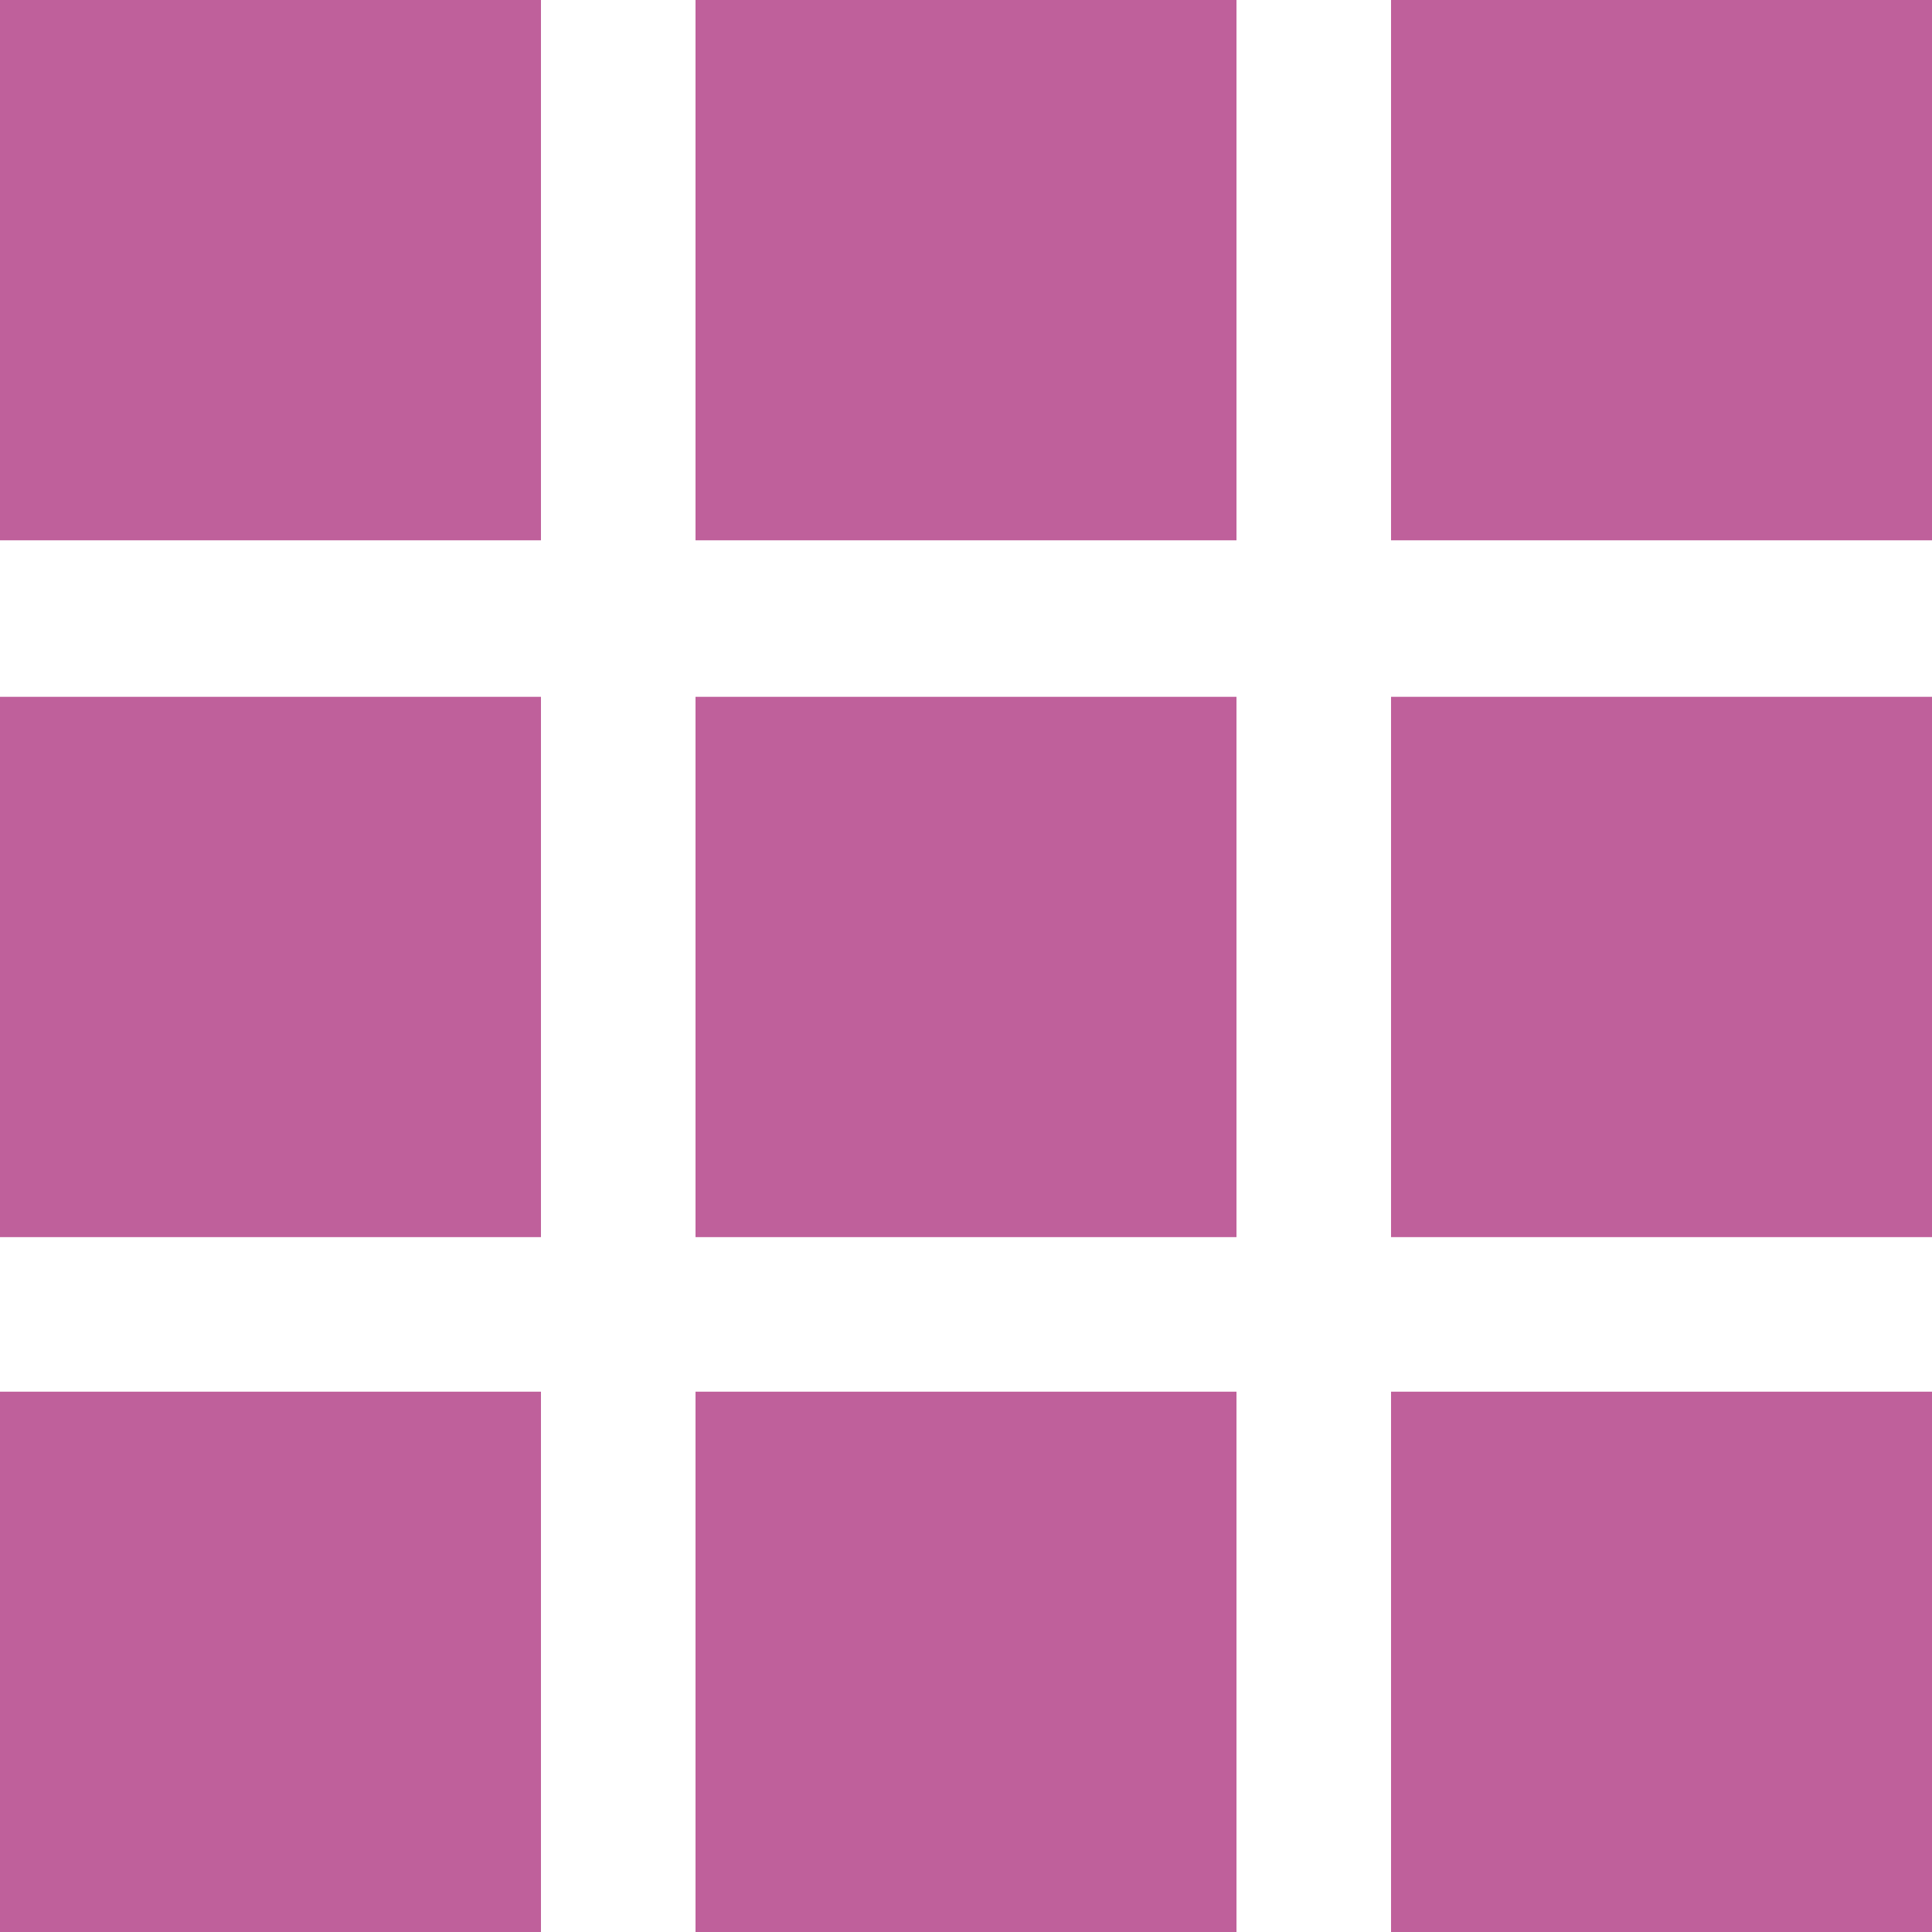 <?xml version="1.0" encoding="UTF-8"?>
<svg id="Layer_1" data-name="Layer 1" xmlns="http://www.w3.org/2000/svg" viewBox="0 0 30 30">
  <defs>
    <style>
      .cls-1 {
        fill: #bf609b;
        stroke-width: 0px;
      }
    </style>
  </defs>
  <path class="cls-1" d="M30,19.21h-8.4v-8.39h8.4v8.39ZM19.2,10.82h-8.4v8.39h8.4v-8.39ZM30,21.61h-8.4v8.39h8.4v-8.39ZM19.2,21.61h-8.4v8.39h8.4v-8.39ZM8.4,10.82H0v8.39h8.4v-8.39ZM30,8.39h-8.4V0h8.4v8.39ZM19.2,0h-8.4v8.39h8.4V0ZM8.4,0H0v8.39h8.4V0ZM8.4,21.61H0v8.39h8.4v-8.39Z"/>
</svg>